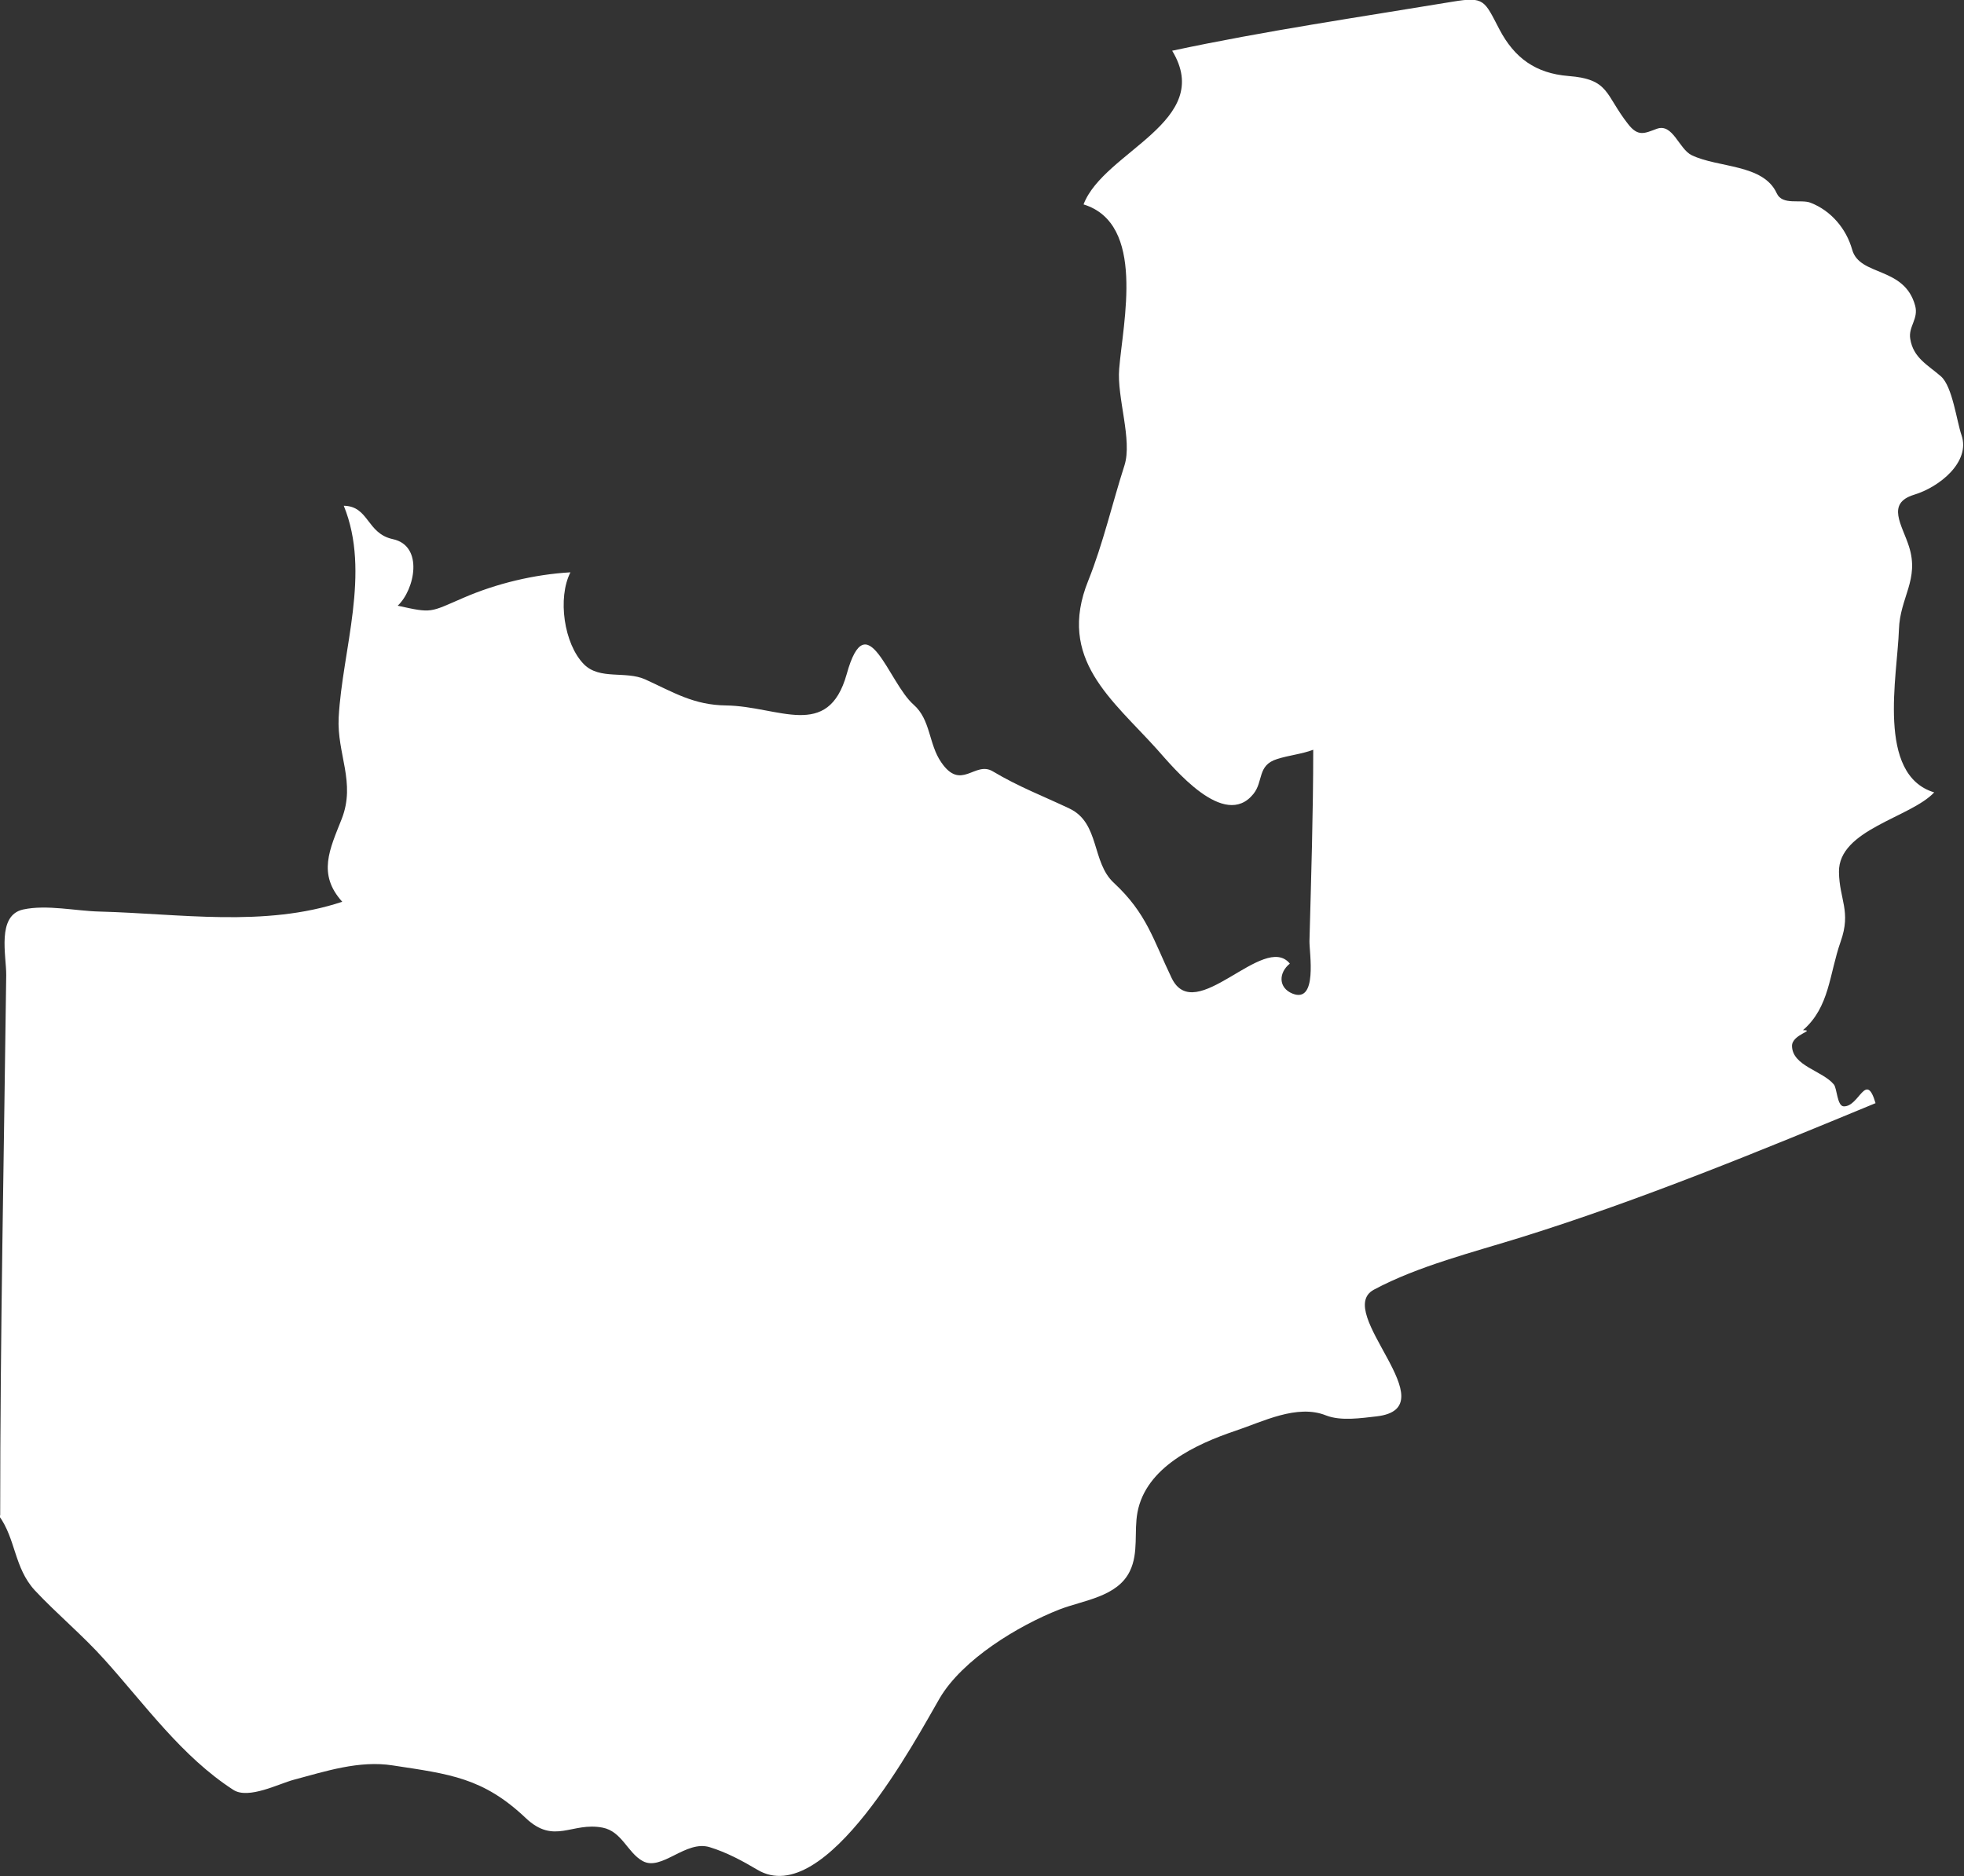 <?xml version="1.0" encoding="UTF-8" standalone="no"?>
<!-- Created with Inkscape (http://www.inkscape.org/) -->

<svg
   xmlns:dc="http://purl.org/dc/elements/1.1/"
   xmlns:cc="http://creativecommons.org/ns#"
   xmlns:rdf="http://www.w3.org/1999/02/22-rdf-syntax-ns#"
   xmlns:svg="http://www.w3.org/2000/svg"
   xmlns="http://www.w3.org/2000/svg"
   xmlns:sodipodi="http://sodipodi.sourceforge.net/DTD/sodipodi-0.dtd"
   xmlns:inkscape="http://www.inkscape.org/namespaces/inkscape"
   width="10.415mm"
   height="9.949mm"
   viewBox="0 0 10.415 9.949"
   version="1.1"
   id="svg7070"
   inkscape:version="0.92.4 (5da689c313, 2019-01-14)"
   sodipodi:docname="zambia.svg">
  <rect x="0" y="0" width="10.415" height="9.949" fill="#333333" stroke="none"/>
  <defs
     id="defs7064" />
  <sodipodi:namedview
     id="base"
     pagecolor="#ffffff"
     bordercolor="#666666"
     borderopacity="1.0"
     inkscape:pageopacity="0.0"
     inkscape:pageshadow="2"
     inkscape:zoom="7.9195959"
     inkscape:cx="31.282174"
     inkscape:cy="6.3311205"
     inkscape:document-units="mm"
     inkscape:current-layer="layer1"
     showgrid="false"
     inkscape:window-width="958"
     inkscape:window-height="1008"
     inkscape:window-x="-7"
     inkscape:window-y="0"
     inkscape:window-maximized="0" />
  <g
     inkscape:label="Layer 1"
     inkscape:groupmode="layer"
     id="layer1"
     transform="translate(-154.746,-39.88)">
    <path
       inkscape:connector-curvature="0"
       style="fill:#ffffff;stroke-width:0.265"
       d="m 154.747,47.916 c 0,-0.955 0.02,-1.909 0.032,-2.865 0.001,-0.102 -0.052,-0.317 0.09,-0.348 0.125,-0.027 0.279,0.008 0.405,0.011 0.424,0.011 0.876,0.085 1.287,-0.052 -0.133,-0.147 -0.066,-0.279 -0.003,-0.439 0.076,-0.194 -0.026,-0.345 -0.016,-0.538 0.019,-0.358 0.172,-0.768 0.027,-1.123 0.134,0.002 0.121,0.147 0.26,0.177 0.165,0.035 0.117,0.268 0.026,0.353 0.185,0.041 0.168,0.036 0.349,-0.042 0.175,-0.076 0.376,-0.124 0.567,-0.135 -0.069,0.135 -0.035,0.38 0.072,0.488 0.084,0.084 0.221,0.033 0.325,0.08 0.151,0.069 0.257,0.136 0.429,0.138 0.278,0.004 0.54,0.187 0.639,-0.166 0.107,-0.386 0.221,0.045 0.355,0.162 0.091,0.08 0.079,0.208 0.146,0.305 0.106,0.156 0.178,-0.008 0.273,0.048 0.141,0.084 0.265,0.13 0.408,0.198 0.161,0.077 0.116,0.285 0.235,0.394 0.174,0.162 0.207,0.298 0.306,0.504 0.125,0.26 0.489,-0.245 0.627,-0.076 -0.06,0.048 -0.062,0.128 0.014,0.159 0.135,0.054 0.089,-0.219 0.09,-0.278 0.009,-0.338 0.02,-0.678 0.02,-1.015 -0.061,0.023 -0.128,0.029 -0.191,0.049 -0.107,0.033 -0.072,0.118 -0.126,0.185 -0.155,0.193 -0.424,-0.139 -0.511,-0.236 -0.237,-0.264 -0.533,-0.479 -0.365,-0.895 0.078,-0.194 0.128,-0.412 0.192,-0.611 0.043,-0.135 -0.041,-0.36 -0.028,-0.512 0.02,-0.248 0.142,-0.77 -0.189,-0.872 0.107,-0.282 0.698,-0.439 0.47,-0.815 0.491,-0.105 0.992,-0.178 1.487,-0.26 0.169,-0.028 0.168,-0.007 0.248,0.146 0.08,0.153 0.193,0.234 0.366,0.248 0.219,0.017 0.193,0.097 0.316,0.254 0.054,0.07 0.088,0.05 0.153,0.026 0.085,-0.031 0.117,0.107 0.185,0.14 0.141,0.068 0.38,0.046 0.451,0.202 0.03,0.066 0.128,0.03 0.179,0.05 0.109,0.042 0.19,0.138 0.221,0.249 0.04,0.143 0.277,0.087 0.334,0.297 0.019,0.07 -0.037,0.111 -0.026,0.176 0.016,0.101 0.093,0.138 0.163,0.199 0.061,0.054 0.083,0.237 0.109,0.312 0.048,0.141 -0.116,0.275 -0.253,0.316 -0.148,0.046 -0.062,0.16 -0.026,0.273 0.057,0.177 -0.048,0.271 -0.053,0.442 -0.008,0.245 -0.121,0.77 0.187,0.863 -0.125,0.134 -0.508,0.197 -0.505,0.422 0.002,0.147 0.066,0.208 0.009,0.369 -0.061,0.173 -0.058,0.347 -0.2,0.47 0.07,5.29e-4 -0.059,0.022 -0.058,0.084 0.002,0.106 0.162,0.131 0.222,0.204 0.017,0.021 0.017,0.114 0.052,0.116 0.083,0.003 0.118,-0.191 0.169,-0.017 -0.614,0.254 -1.243,0.513 -1.878,0.711 -0.253,0.079 -0.547,0.152 -0.782,0.278 -0.219,0.117 0.403,0.627 0.014,0.672 -0.081,0.009 -0.189,0.026 -0.268,-0.005 -0.154,-0.062 -0.337,0.034 -0.482,0.082 -0.207,0.07 -0.473,0.192 -0.518,0.432 -0.019,0.102 0.007,0.214 -0.04,0.311 -0.066,0.138 -0.248,0.155 -0.374,0.204 -0.219,0.086 -0.514,0.265 -0.635,0.471 -0.122,0.209 -0.605,1.126 -0.967,0.909 -0.079,-0.047 -0.163,-0.092 -0.251,-0.119 -0.128,-0.041 -0.256,0.129 -0.357,0.073 -0.08,-0.044 -0.11,-0.157 -0.212,-0.177 -0.163,-0.032 -0.256,0.093 -0.408,-0.051 -0.226,-0.214 -0.403,-0.233 -0.705,-0.279 -0.178,-0.028 -0.356,0.031 -0.525,0.076 -0.079,0.021 -0.24,0.105 -0.32,0.054 -0.273,-0.176 -0.468,-0.451 -0.682,-0.689 -0.117,-0.131 -0.252,-0.242 -0.371,-0.369 -0.111,-0.121 -0.1,-0.272 -0.191,-0.397 z"
       id="zm" />
  </g>
</svg>

